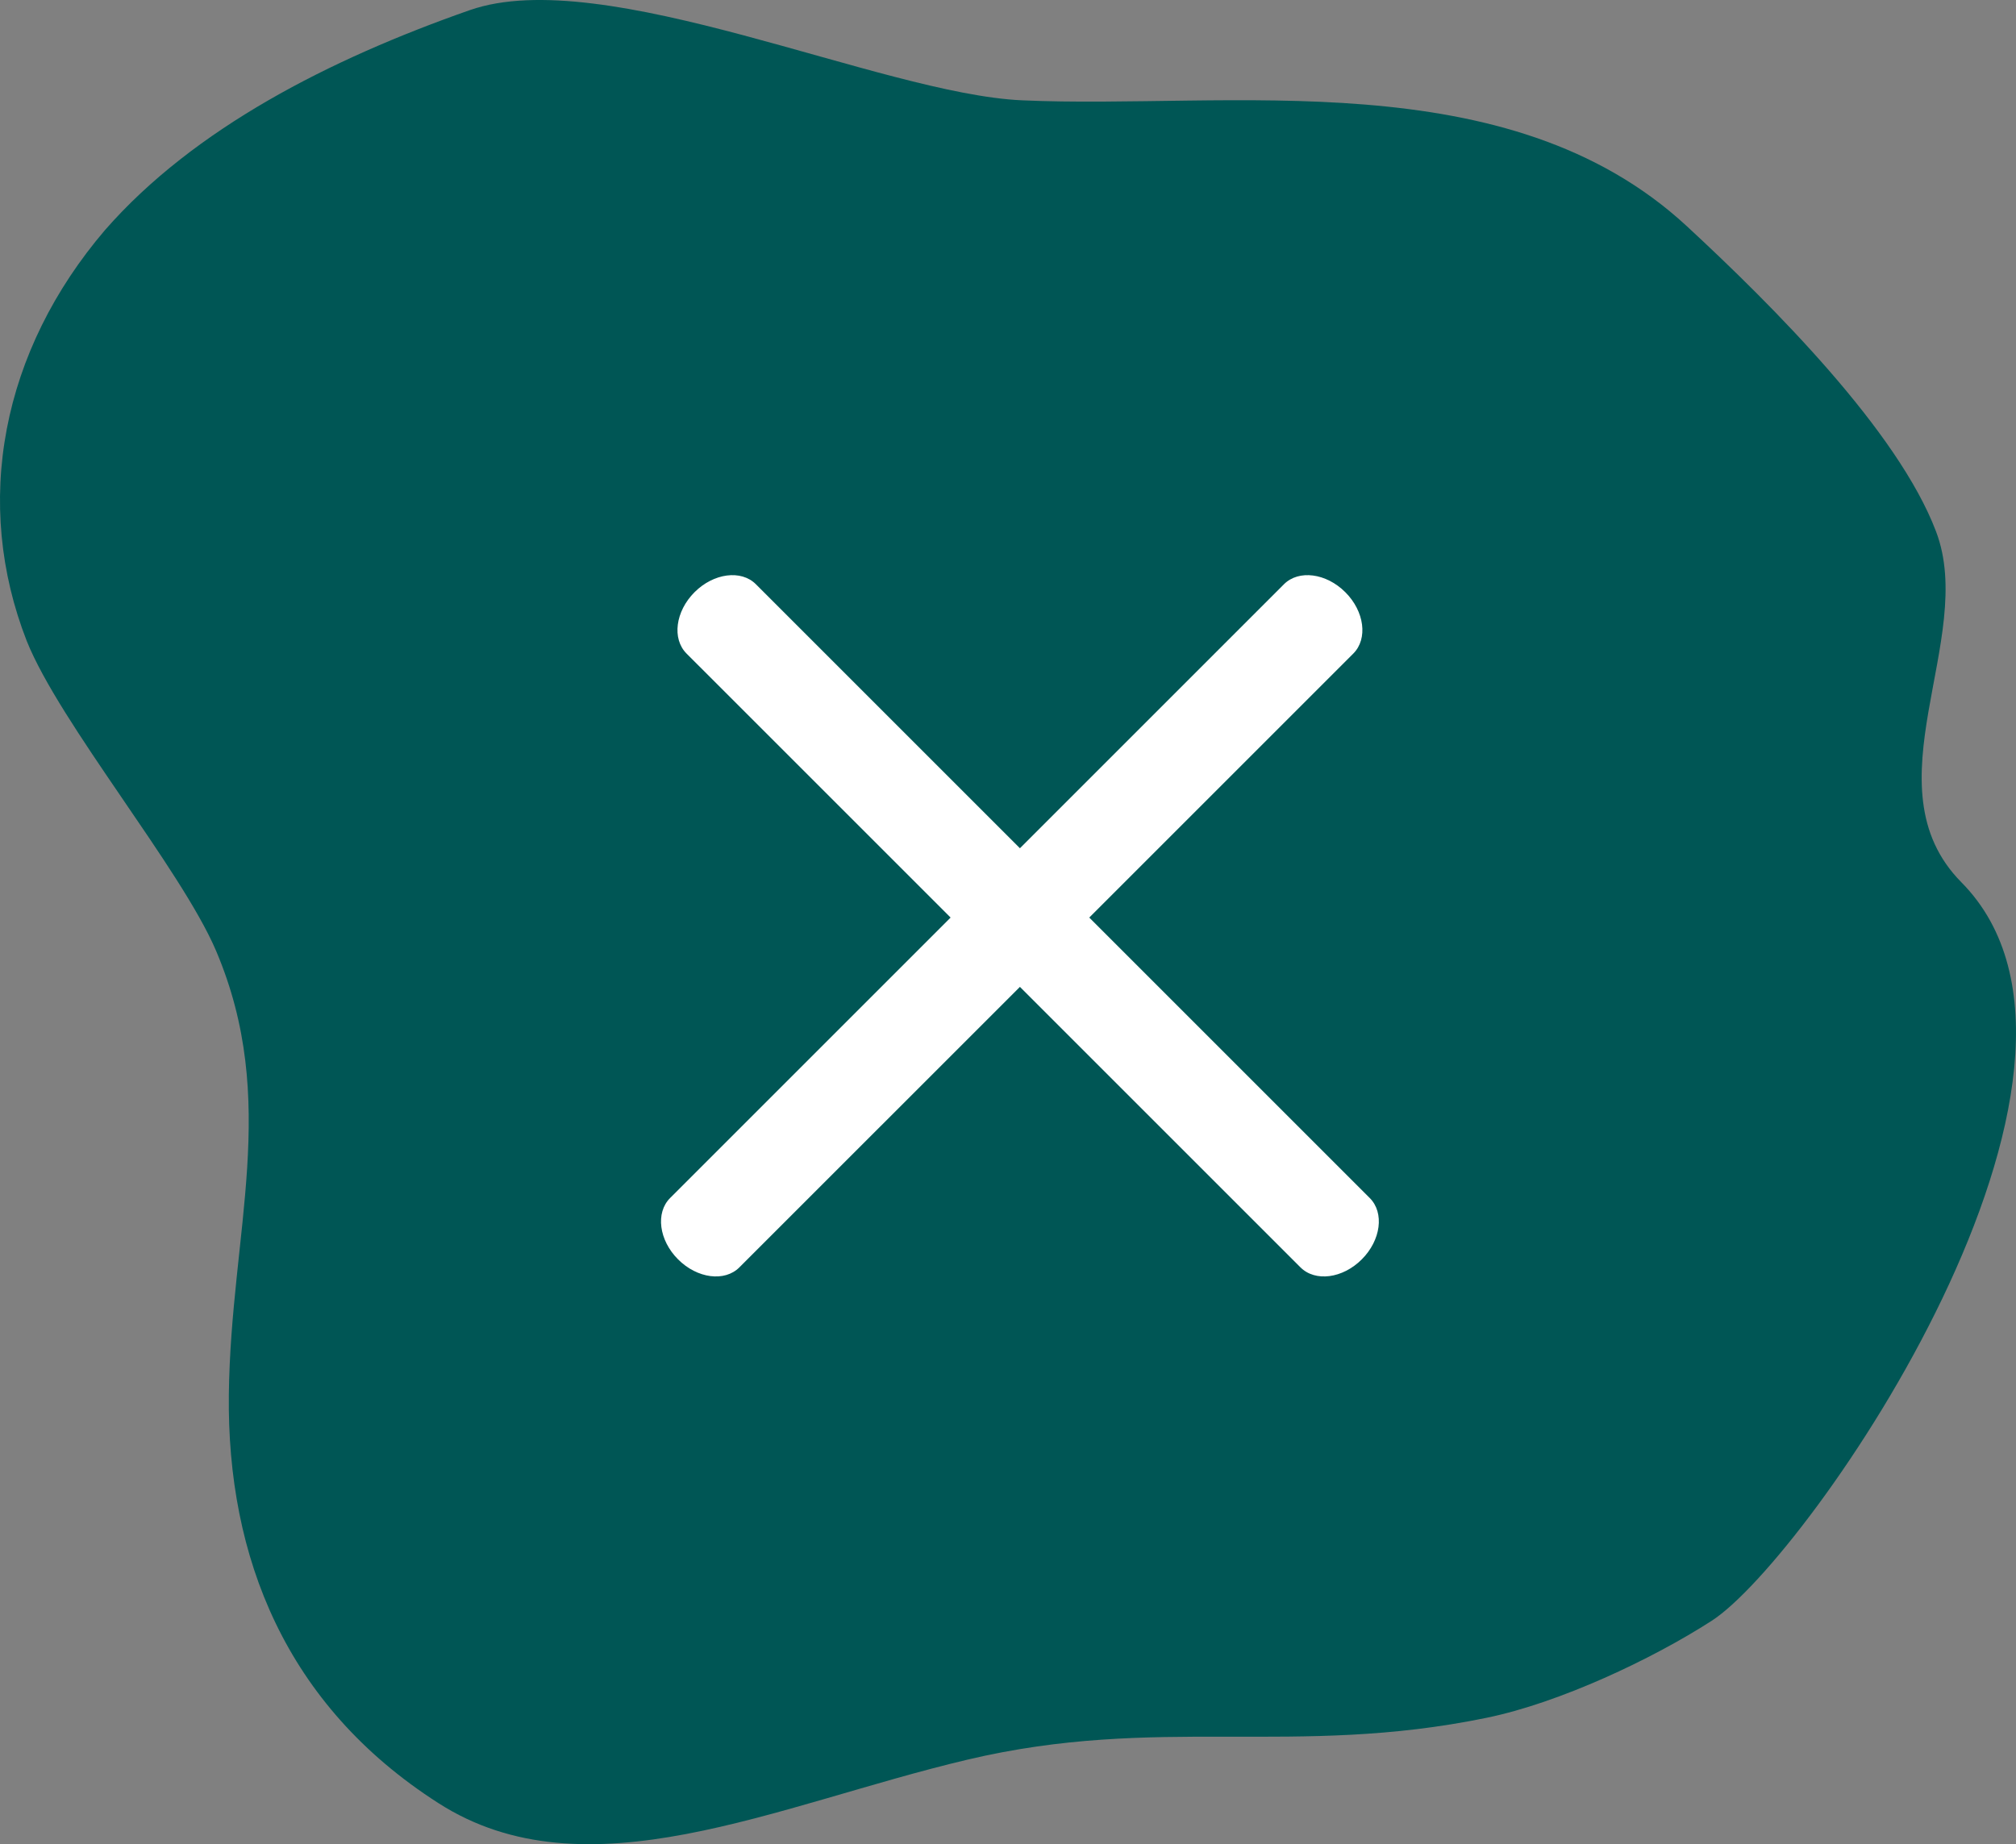 <svg width="47" height="43" viewBox="0 0 47 43" fill="none" xmlns="http://www.w3.org/2000/svg">
<rect x="0" y="0" width="47" height="43" fill="#808080" stroke="none"/>
<path d="M23.824 2.339C20.539 2.191 14.081 -0.857 10.953 0.236C7.693 1.378 4.522 2.993 2.449 5.363C1.257 6.758 0.474 8.345 0.158 10.004C-0.158 11.664 0.001 13.352 0.623 14.944C1.391 16.866 4.222 20.259 5.036 22.166C6.528 25.676 5.38 28.723 5.335 32.516C5.291 36.309 6.661 39.762 10.214 42.038C13.66 44.256 18.083 42.088 22.546 41.031C27.008 39.974 30.162 40.981 34.662 40.052C36.356 39.704 38.519 38.686 39.91 37.788C42.161 36.333 50.05 24.943 45.726 20.571C43.513 18.334 46.093 14.905 45.136 12.393C44.25 10.051 41.334 7.132 39.327 5.275C35.145 1.405 28.648 2.557 23.824 2.339Z" fill="#005655"/>
<path fill-rule="evenodd" clip-rule="evenodd" d="M16.192 13.808C16.638 13.362 17.279 13.279 17.622 13.622L31.934 27.934C32.278 28.278 32.194 28.918 31.748 29.364C31.302 29.811 30.662 29.894 30.318 29.55L16.006 15.239C15.662 14.895 15.746 14.254 16.192 13.808Z" fill="white"/>
<path fill-rule="evenodd" clip-rule="evenodd" d="M15.808 29.364C15.362 28.918 15.279 28.278 15.622 27.934L29.934 13.622C30.278 13.279 30.918 13.362 31.364 13.808C31.811 14.254 31.894 14.895 31.55 15.239L17.238 29.55C16.895 29.894 16.254 29.811 15.808 29.364Z" fill="white"/>
</svg>

